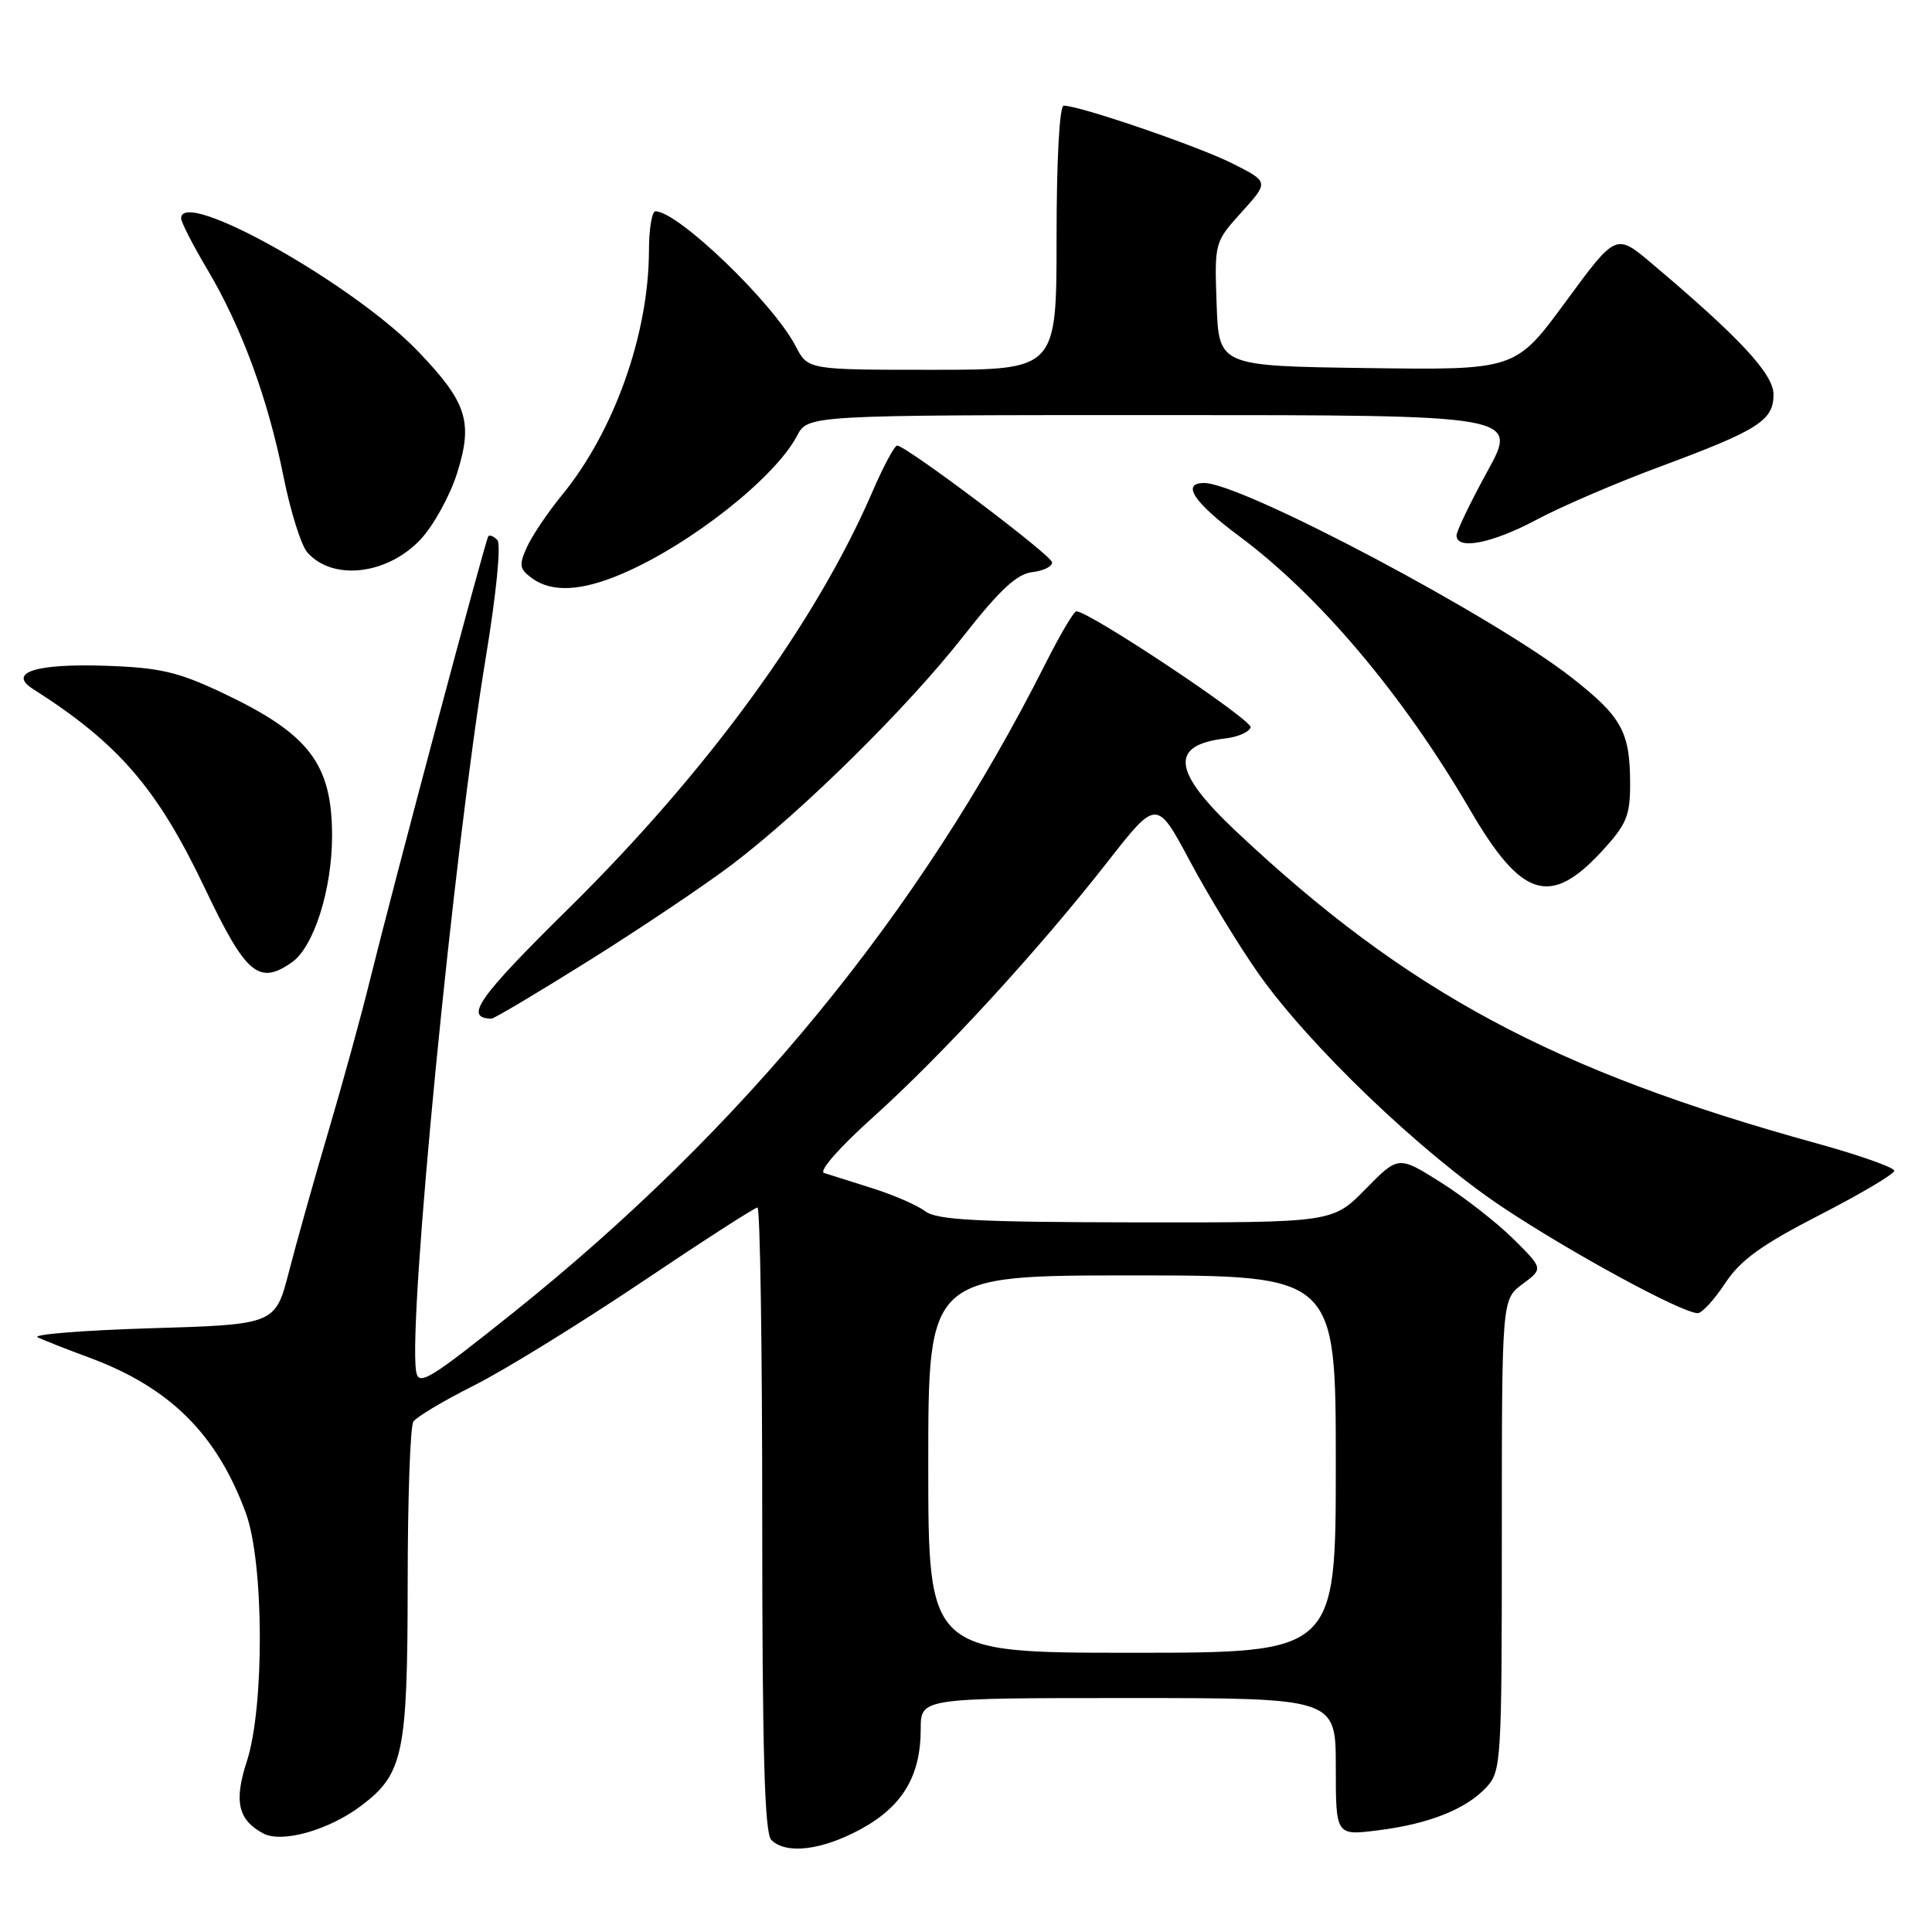 <?xml version="1.0" encoding="UTF-8" standalone="no"?>
<!DOCTYPE svg PUBLIC "-//W3C//DTD SVG 1.1//EN" "http://www.w3.org/Graphics/SVG/1.1/DTD/svg11.dtd" >
<svg xmlns="http://www.w3.org/2000/svg" xmlns:xlink="http://www.w3.org/1999/xlink" version="1.1" viewBox="0 0 256 256">
 <g >
 <path fill="currentColor"
d=" M 114.06 242.37 C 119.59 239.36 122.00 235.33 122.00 229.10 C 122.00 225.00 122.00 225.00 149.50 225.00 C 177.00 225.00 177.00 225.00 177.00 234.12 C 177.00 243.23 177.00 243.23 182.57 242.53 C 189.34 241.69 194.23 239.74 196.96 236.82 C 198.92 234.70 199.00 233.46 199.00 203.39 C 199.00 172.17 199.00 172.17 201.75 170.14 C 204.50 168.10 204.50 168.10 200.50 164.14 C 198.30 161.97 193.98 158.60 190.90 156.66 C 185.29 153.13 185.29 153.13 180.94 157.56 C 176.58 162.00 176.58 162.00 150.54 161.97 C 129.48 161.94 124.14 161.66 122.60 160.50 C 121.56 159.71 118.41 158.34 115.60 157.45 C 112.80 156.57 109.92 155.66 109.20 155.43 C 108.45 155.20 111.18 152.08 115.70 148.02 C 124.83 139.81 137.59 125.92 146.77 114.18 C 153.27 105.87 153.27 105.87 157.68 114.12 C 160.11 118.66 164.17 125.33 166.71 128.94 C 173.41 138.48 188.25 152.71 199.02 159.91 C 208.05 165.94 222.88 174.00 224.96 174.00 C 225.52 174.00 227.15 172.22 228.59 170.04 C 230.63 166.95 233.41 164.95 241.11 160.99 C 246.55 158.20 251.00 155.56 251.00 155.13 C 251.00 154.70 246.39 153.07 240.75 151.51 C 205.82 141.88 186.37 131.42 163.76 110.13 C 155.32 102.18 154.95 98.70 162.42 97.84 C 164.03 97.65 165.51 97.00 165.71 96.38 C 166.02 95.44 144.35 81.00 142.62 81.00 C 142.29 81.00 140.46 84.11 138.54 87.91 C 121.87 121.02 98.46 149.57 68.00 173.94 C 56.82 182.88 55.46 183.70 55.14 181.72 C 54.04 174.96 60.09 112.97 64.39 87.00 C 65.77 78.64 66.41 72.11 65.91 71.57 C 65.43 71.05 64.88 70.83 64.70 71.07 C 64.31 71.57 52.09 117.43 48.99 130.00 C 47.84 134.68 45.36 143.68 43.49 150.00 C 41.62 156.32 39.28 164.65 38.29 168.50 C 36.48 175.50 36.48 175.50 19.99 176.00 C 10.92 176.28 4.17 176.82 5.00 177.21 C 5.83 177.60 8.92 178.82 11.88 179.91 C 22.53 183.86 28.75 190.05 32.58 200.50 C 34.99 207.09 35.06 226.17 32.70 233.41 C 30.98 238.69 31.54 241.15 34.88 242.94 C 37.36 244.26 43.57 242.51 47.86 239.27 C 53.45 235.05 54.00 232.42 54.02 209.78 C 54.02 198.63 54.36 188.99 54.77 188.38 C 55.17 187.76 58.77 185.61 62.77 183.60 C 66.77 181.60 76.72 175.46 84.89 169.98 C 93.05 164.49 100.02 160.00 100.37 160.00 C 100.72 160.00 101.00 178.58 101.00 201.30 C 101.00 232.09 101.31 242.91 102.20 243.80 C 104.15 245.75 108.90 245.18 114.06 242.37 Z  M 78.18 127.20 C 85.02 122.91 93.52 117.20 97.06 114.51 C 106.40 107.41 120.25 93.74 127.64 84.31 C 132.47 78.16 134.74 76.05 136.78 75.81 C 138.28 75.64 139.46 75.05 139.40 74.50 C 139.31 73.55 120.17 59.13 118.88 59.04 C 118.54 59.02 117.04 61.81 115.56 65.25 C 108.06 82.58 93.71 102.26 75.41 120.31 C 63.30 132.25 61.45 134.89 65.11 134.98 C 65.45 134.99 71.33 131.49 78.18 127.20 Z  M 38.68 127.51 C 41.58 125.48 44.00 117.86 44.00 110.77 C 44.00 101.20 40.96 97.24 29.50 91.82 C 23.58 89.02 21.18 88.46 14.00 88.22 C 4.75 87.90 0.95 89.12 4.38 91.30 C 15.72 98.51 20.85 104.47 27.15 117.71 C 32.59 129.14 34.29 130.58 38.68 127.51 Z  M 212.25 112.80 C 215.50 109.28 216.00 108.10 216.00 103.94 C 216.00 96.99 214.93 95.02 208.29 89.81 C 197.96 81.69 164.55 64.00 159.55 64.00 C 156.49 64.00 158.18 66.57 164.14 71.00 C 174.81 78.92 185.90 92.06 194.79 107.31 C 201.61 119.02 205.41 120.22 212.25 112.80 Z  M 82.47 76.01 C 91.50 72.14 102.69 63.31 105.61 57.75 C 107.05 55.00 107.05 55.00 154.12 55.00 C 201.18 55.00 201.18 55.00 197.09 62.45 C 194.84 66.55 193.00 70.38 193.00 70.95 C 193.00 72.93 197.73 72.00 203.61 68.86 C 206.85 67.13 214.21 63.96 219.97 61.83 C 233.01 56.99 235.00 55.72 235.00 52.27 C 235.00 49.55 230.49 44.71 218.81 34.86 C 214.12 30.91 214.12 30.91 207.46 39.98 C 200.81 49.04 200.81 49.04 181.15 48.77 C 161.50 48.50 161.50 48.50 161.21 40.30 C 160.92 32.12 160.93 32.08 164.53 28.10 C 168.14 24.10 168.14 24.10 163.32 21.67 C 158.83 19.40 143.08 14.00 140.95 14.00 C 140.39 14.00 140.00 21.14 140.00 31.50 C 140.00 49.00 140.00 49.00 123.53 49.00 C 107.05 49.00 107.05 49.00 105.44 45.89 C 102.47 40.15 89.85 28.00 86.85 28.00 C 86.38 28.00 85.99 30.36 85.99 33.25 C 85.95 44.32 81.37 57.18 74.45 65.62 C 72.59 67.89 70.51 70.98 69.83 72.48 C 68.74 74.87 68.82 75.39 70.48 76.61 C 73.12 78.54 77.03 78.35 82.47 76.01 Z  M 55.67 71.54 C 57.41 69.71 59.61 65.73 60.57 62.69 C 62.71 55.91 61.88 53.32 55.41 46.57 C 46.85 37.63 24.00 24.80 24.00 28.93 C 24.00 29.44 25.56 32.48 27.46 35.68 C 32.02 43.35 35.50 52.83 37.56 63.12 C 38.48 67.73 39.90 72.26 40.72 73.19 C 44.05 76.99 51.23 76.19 55.67 71.54 Z  M 123.00 194.00 C 123.00 169.00 123.00 169.00 150.00 169.00 C 177.00 169.00 177.00 169.00 177.00 194.00 C 177.00 219.00 177.00 219.00 150.00 219.00 C 123.00 219.00 123.00 219.00 123.00 194.00 Z "/>
</g>
</svg>